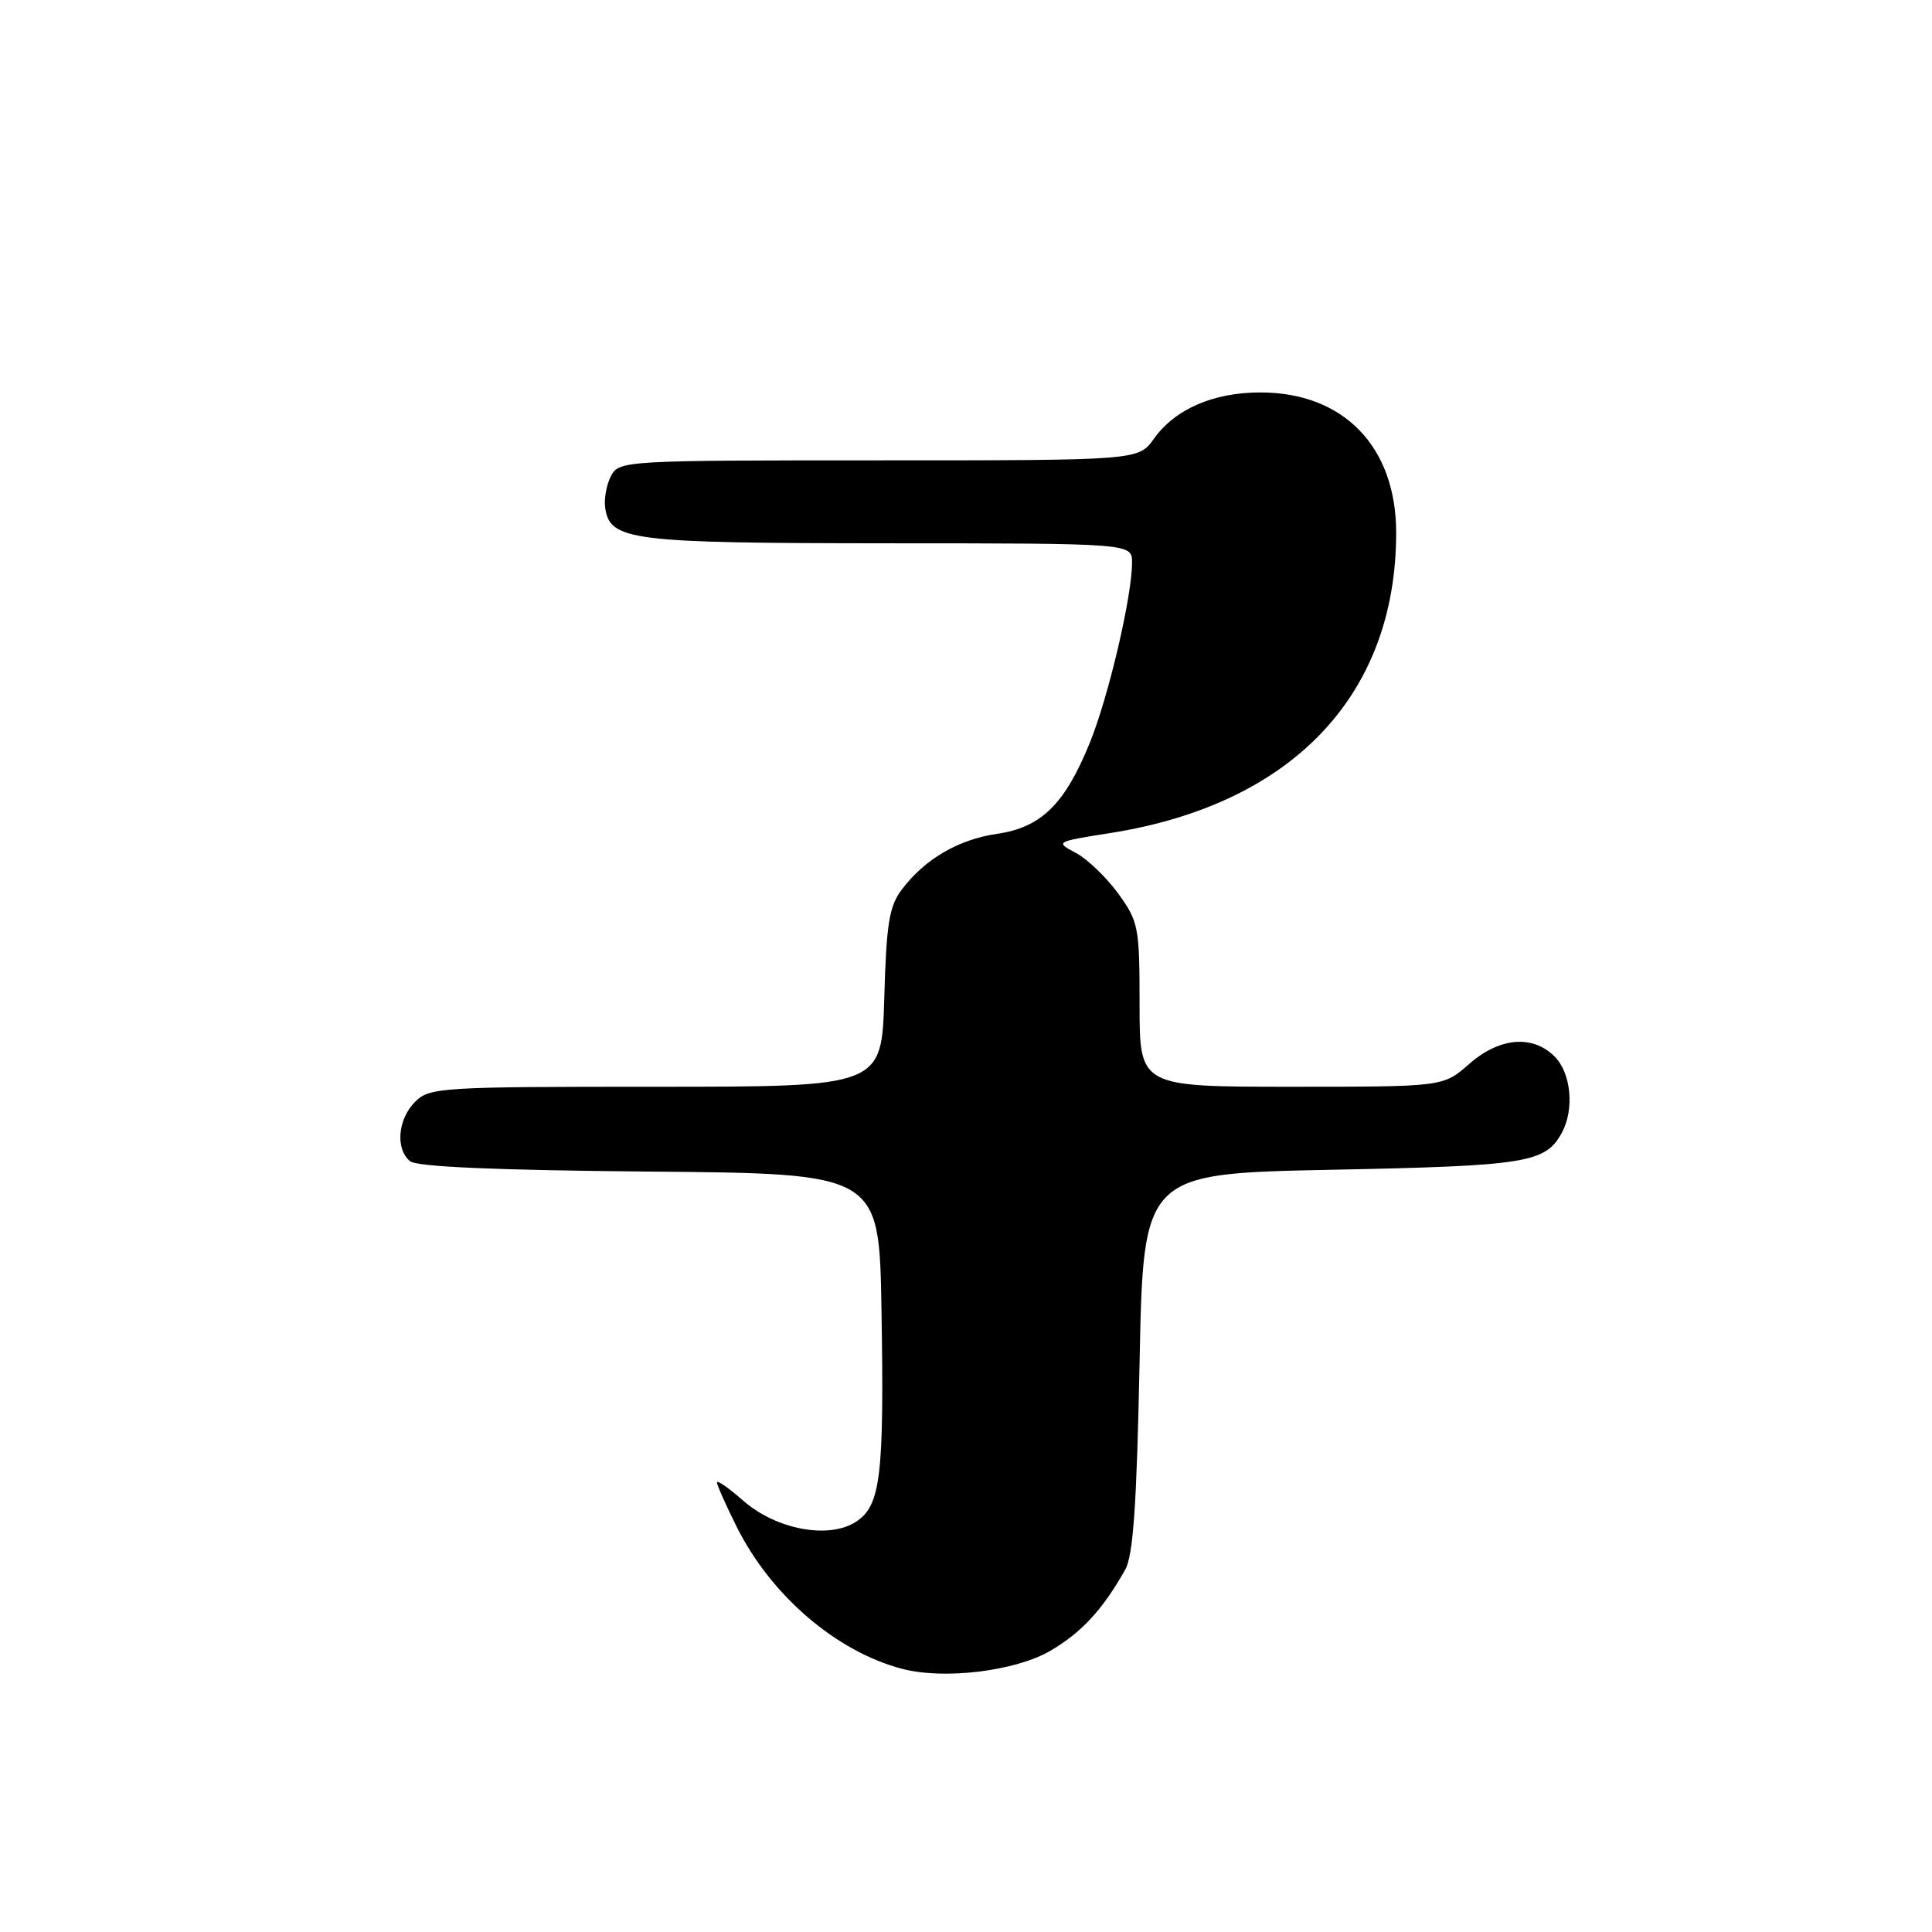 <?xml version="1.0" encoding="UTF-8" standalone="no"?>
<!DOCTYPE svg PUBLIC "-//W3C//DTD SVG 1.1//EN" "http://www.w3.org/Graphics/SVG/1.1/DTD/svg11.dtd" >
<svg xmlns="http://www.w3.org/2000/svg" xmlns:xlink="http://www.w3.org/1999/xlink" version="1.1" viewBox="0 0 256 256">
 <g >
 <path fill="currentColor"
d=" M 139.21 218.72 C 143.34 216.29 146.09 213.31 149.09 208.00 C 150.16 206.11 150.62 199.44 151.00 180.50 C 151.50 155.50 151.50 155.50 176.50 155.00 C 202.39 154.48 204.81 154.09 206.98 150.04 C 208.63 146.95 208.17 142.17 206.00 140.00 C 203.07 137.07 198.68 137.46 194.65 141.00 C 191.24 144.00 191.24 144.00 171.12 144.00 C 151.00 144.00 151.00 144.00 151.00 133.15 C 151.00 122.82 150.86 122.11 148.17 118.40 C 146.61 116.26 144.09 113.83 142.56 113.02 C 139.80 111.55 139.83 111.53 147.14 110.38 C 171.23 106.57 185.00 92.10 185.00 70.59 C 185.00 59.19 178.04 52.00 167.00 52.00 C 160.78 52.00 155.70 54.21 152.91 58.12 C 150.86 61.00 150.86 61.00 116.47 61.00 C 82.81 61.00 82.05 61.04 80.97 63.05 C 80.37 64.18 80.02 66.08 80.19 67.28 C 80.81 71.63 83.50 71.97 117.75 71.99 C 150.00 72.00 150.00 72.00 150.00 74.54 C 150.00 79.04 146.89 92.31 144.39 98.46 C 141.10 106.55 137.97 109.63 132.16 110.48 C 127.01 111.22 122.55 113.82 119.50 117.86 C 117.82 120.08 117.45 122.38 117.17 132.25 C 116.83 144.00 116.83 144.00 86.92 144.00 C 58.33 144.00 56.91 144.09 55.00 146.00 C 52.71 148.29 52.37 152.24 54.33 153.86 C 55.23 154.61 65.68 155.06 86.08 155.24 C 116.50 155.50 116.50 155.50 116.80 173.50 C 117.17 195.56 116.70 199.50 113.44 201.63 C 109.84 203.99 102.84 202.68 98.46 198.83 C 96.56 197.16 95.00 196.08 95.00 196.43 C 95.00 196.78 96.17 199.41 97.60 202.28 C 102.15 211.40 110.77 218.81 119.50 221.12 C 125.08 222.60 134.58 221.44 139.21 218.72 Z "/>
</g>
</svg>